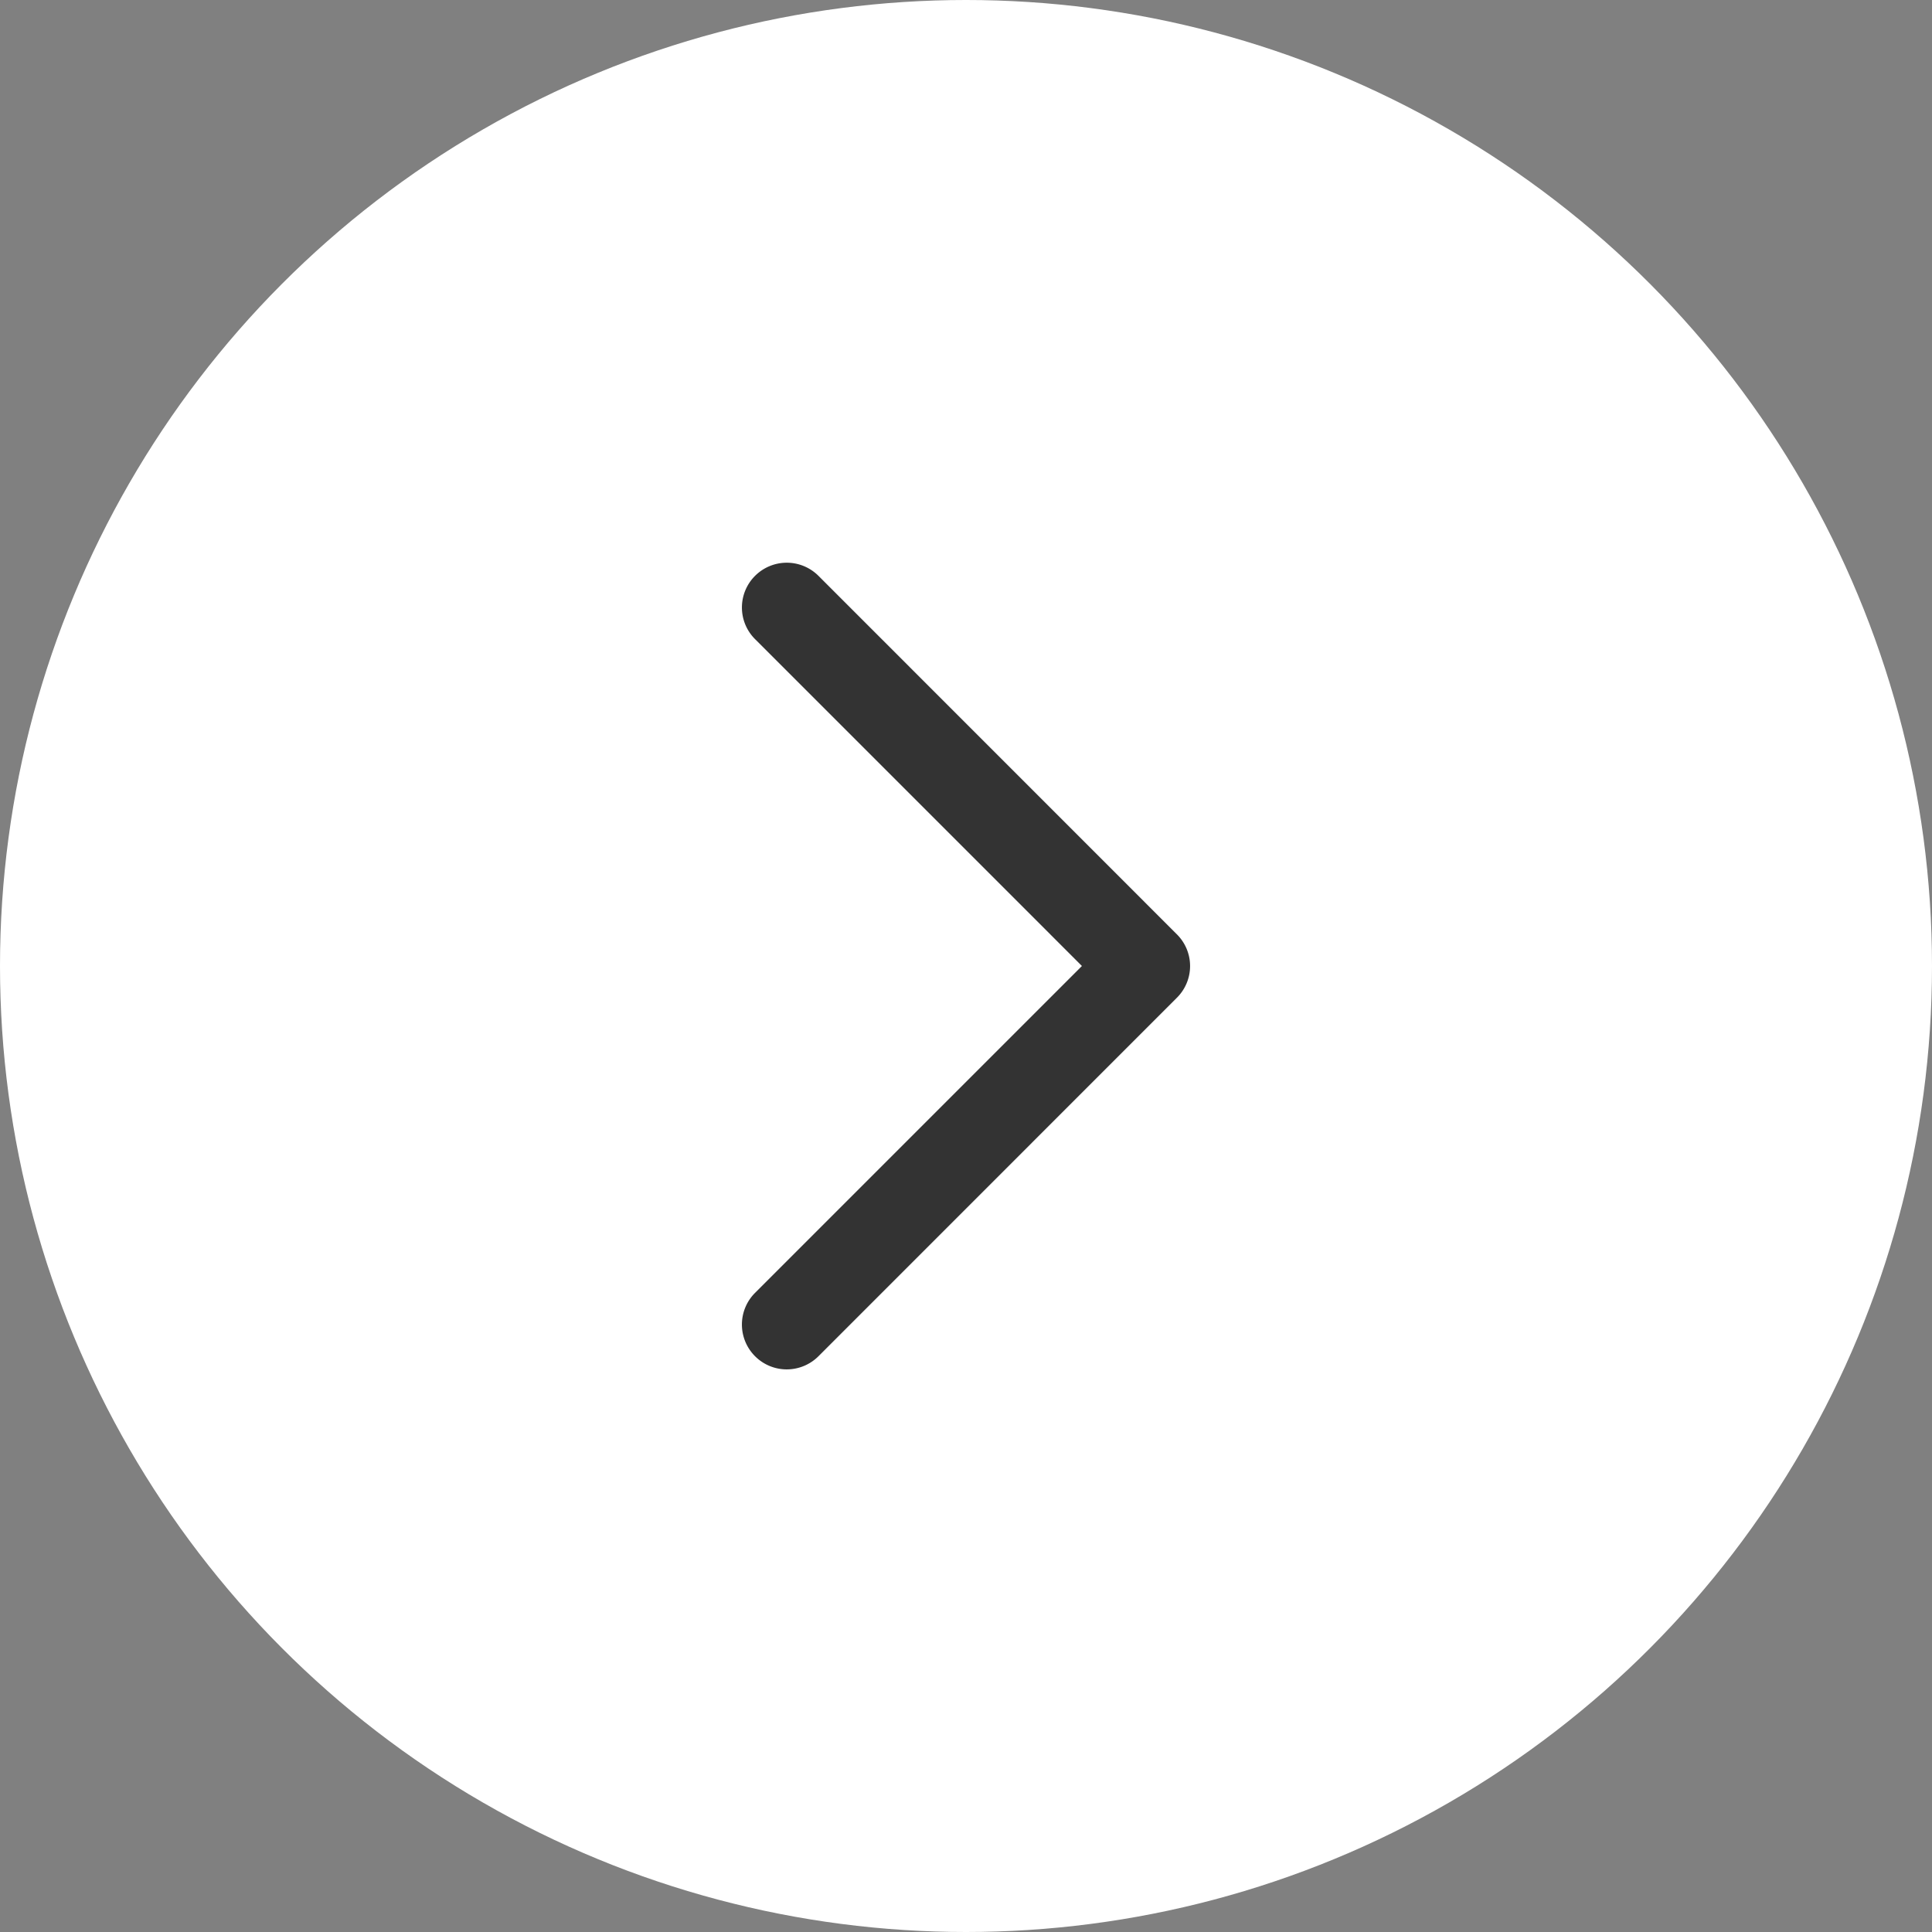 <svg xmlns="http://www.w3.org/2000/svg" width="24" height="24" viewBox="0 0 24 24">
  <rect x="0" y="0" width="24" height="24" fill="#808080" stroke="none"/>
  <defs>
    <style>
      .cls-1 {
        fill: #fff;
      }

      .cls-2 {
        fill: #333;
      }
    </style>
  </defs>
  <g id="Group_302" data-name="Group 302" transform="translate(219 -3265.333)">
    <circle id="Ellipse_21" data-name="Ellipse 21" class="cls-1" cx="12" cy="12" r="12" transform="translate(-219 3265.333)"/>
    <path id="Path_14252" data-name="Path 14252" class="cls-2" d="M-209.227,3282.344a.555.555,0,0,1-.393-.163.556.556,0,0,1,0-.788l4.06-4.06-4.06-4.06a.555.555,0,0,1,0-.787.557.557,0,0,1,.787,0l4.453,4.454a.555.555,0,0,1,0,.787l-4.453,4.454A.558.558,0,0,1-209.227,3282.344Z"/>
  </g>
</svg>

